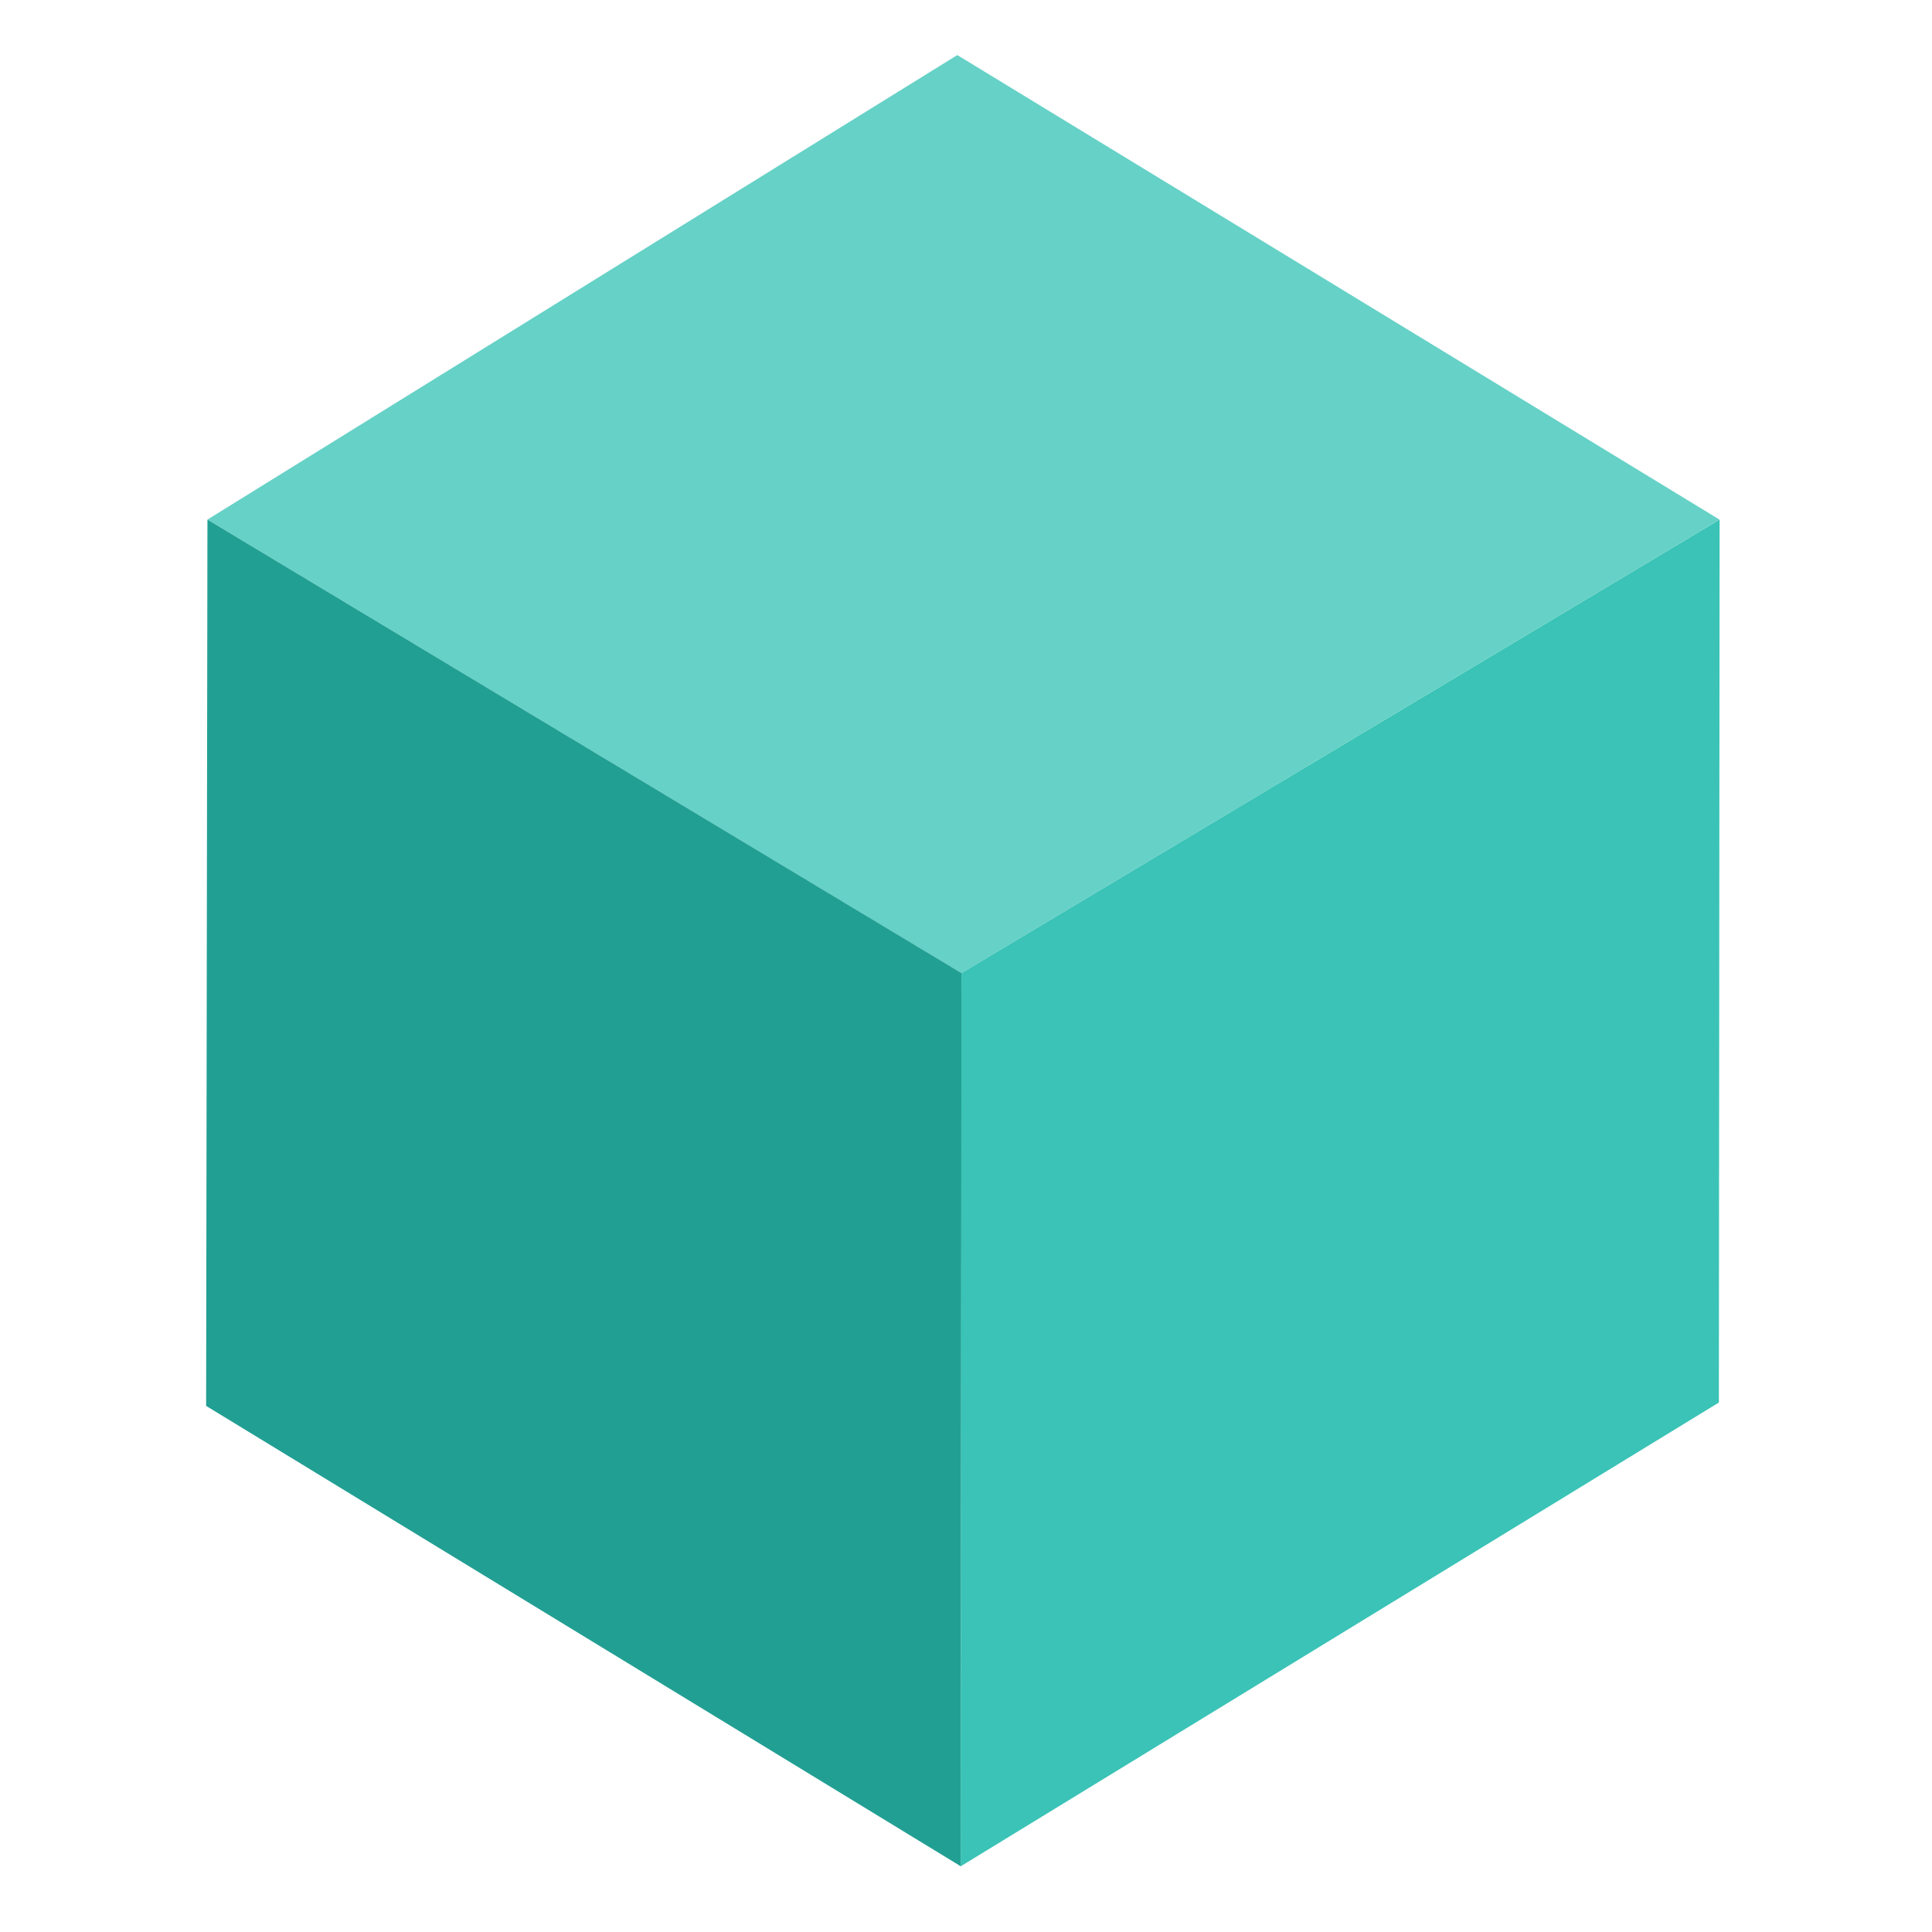 <svg xmlns="http://www.w3.org/2000/svg" fill-rule="evenodd" fill="#000" viewBox="0 0 16 16">
    <path d="M 1.718,4.303 7.928,0.456 14.24,4.303 7.962,8.059 Z" fill="#66d1c7"/>
    <path d="m 1.718,4.303 -0.011,7.34 6.25,3.813 0.006,-7.397 z" fill="#229f93"/>
    <path d="m 7.962,8.059 -0.006,7.397 6.279,-3.841 0.006,-7.312 z" fill="#3ac3b6"/>
</svg>
